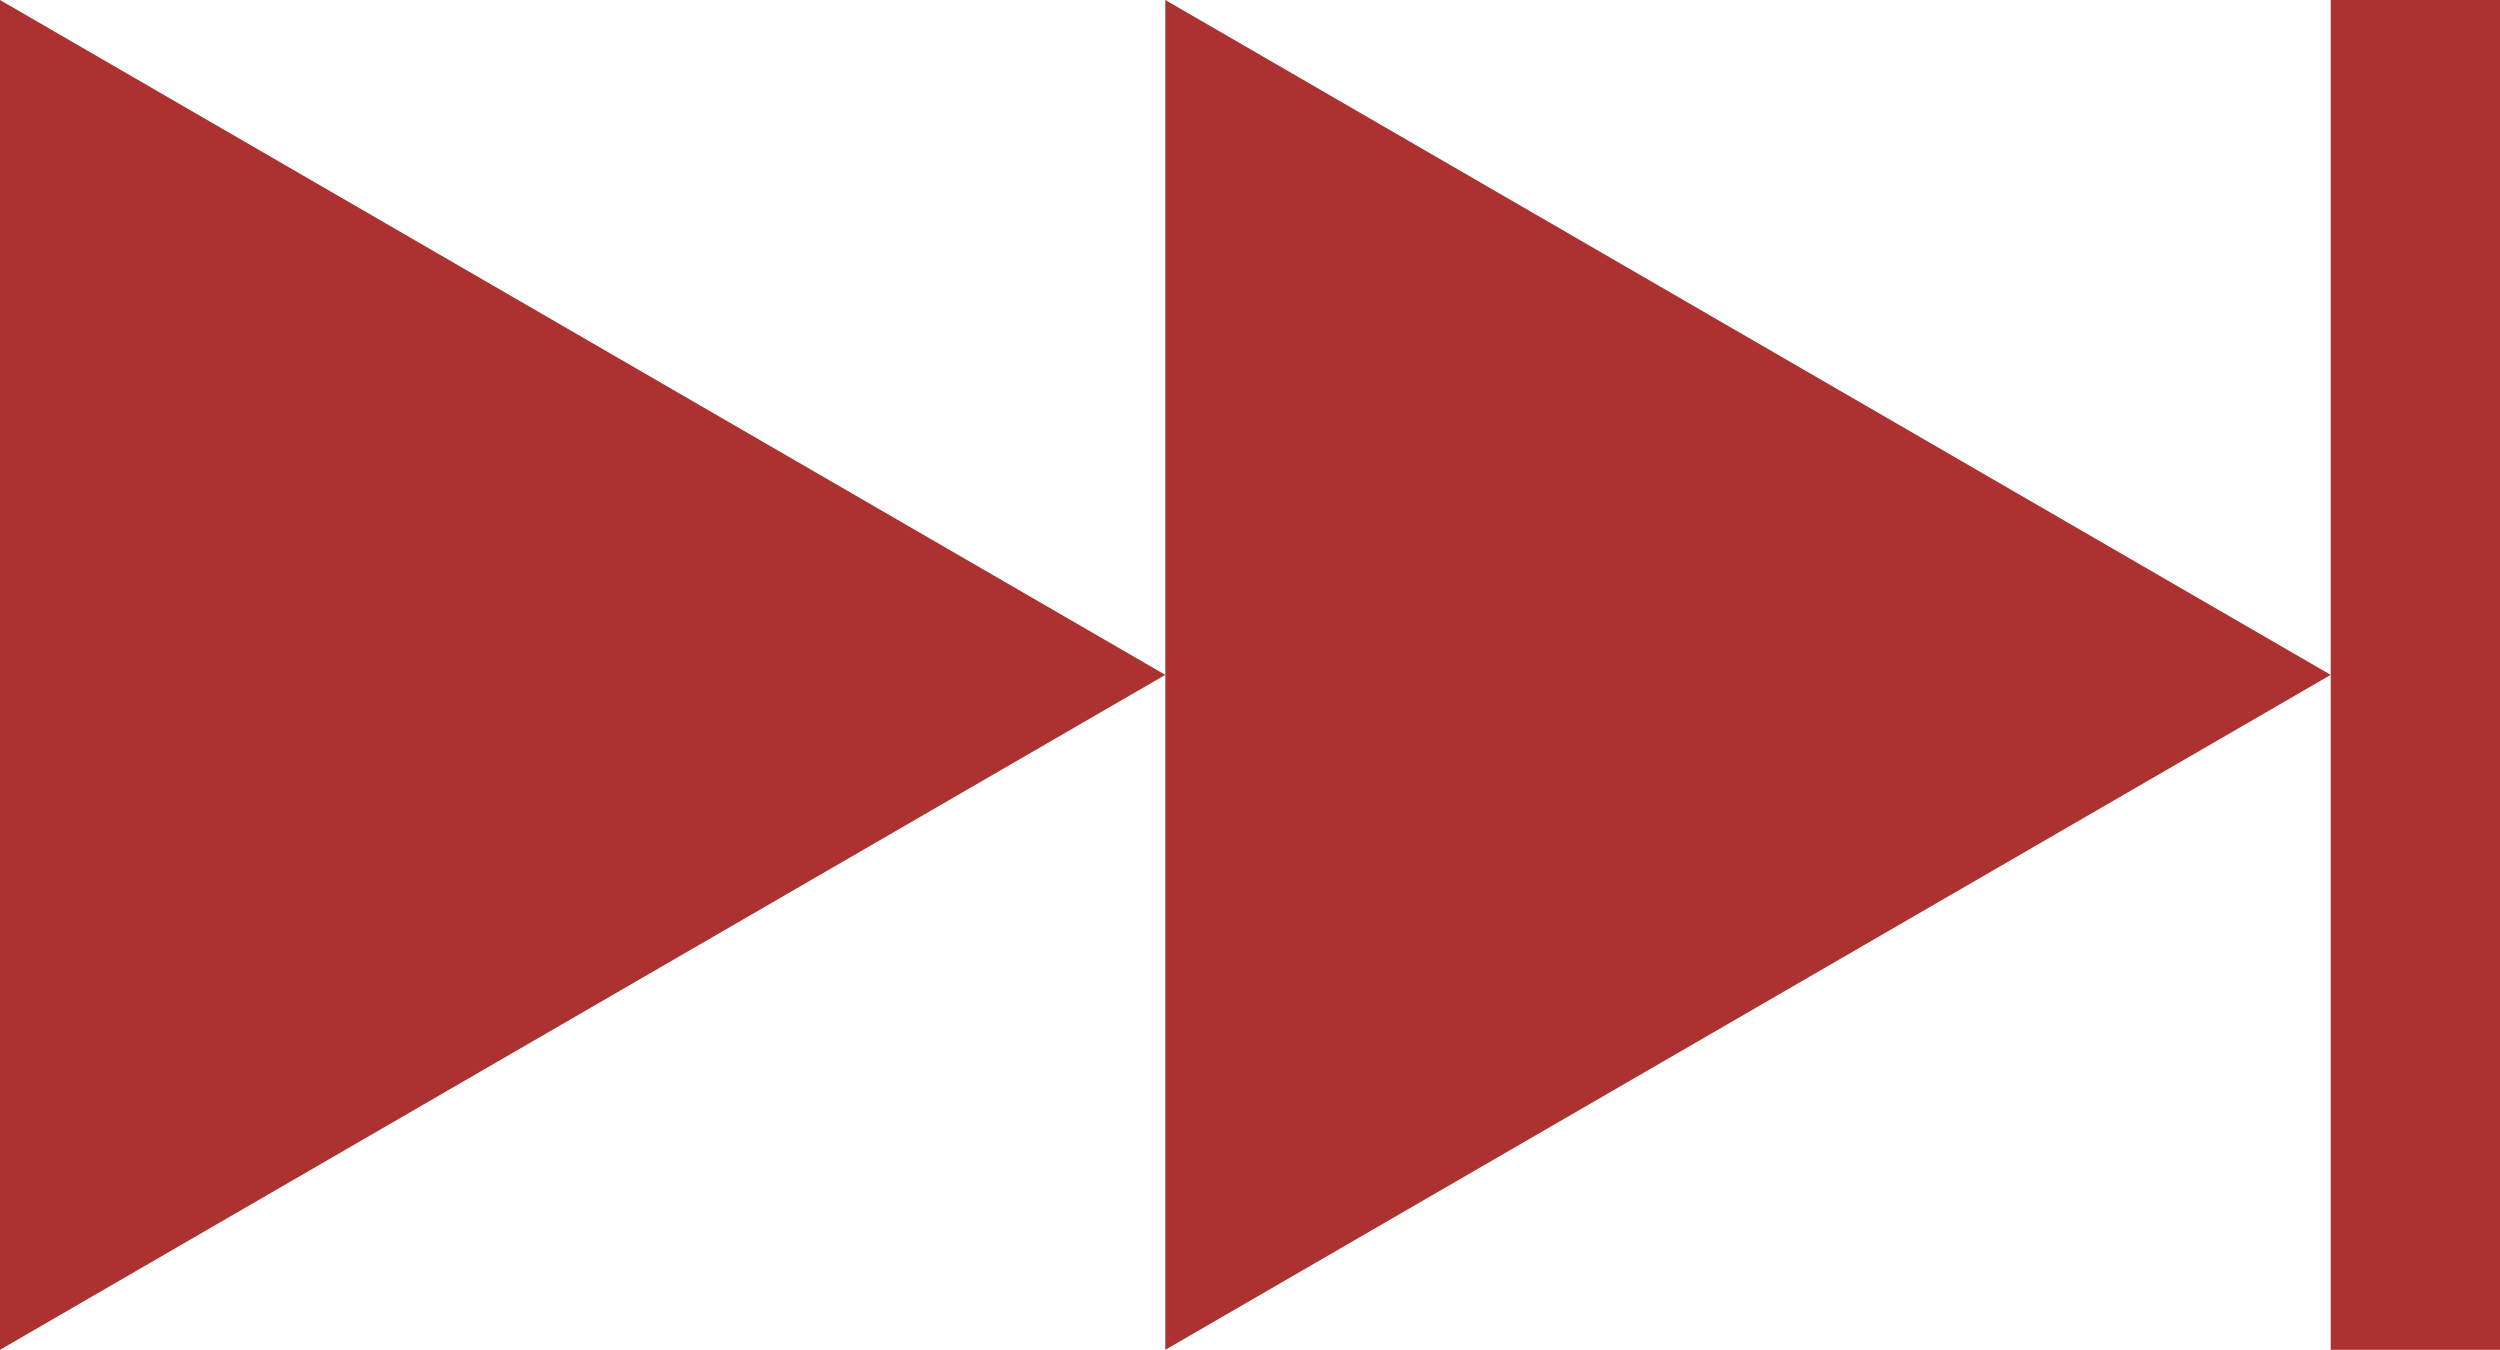 <svg xmlns="http://www.w3.org/2000/svg" viewBox="0 0 378.48 204.35"><defs><style>.cls-1{fill:#ac3232;}</style></defs><g id="Layer_2" data-name="Layer 2"><g id="Layer_2-2" data-name="Layer 2"><polygon class="cls-1" points="0 204.35 0 0 176.42 102.17 0 204.35"/><polygon class="cls-1" points="176.42 204.35 176.42 0 352.85 102.17 176.42 204.35"/><rect class="cls-1" x="352.85" width="25.63" height="204.35" transform="translate(731.33 204.35) rotate(180)"/></g></g></svg>